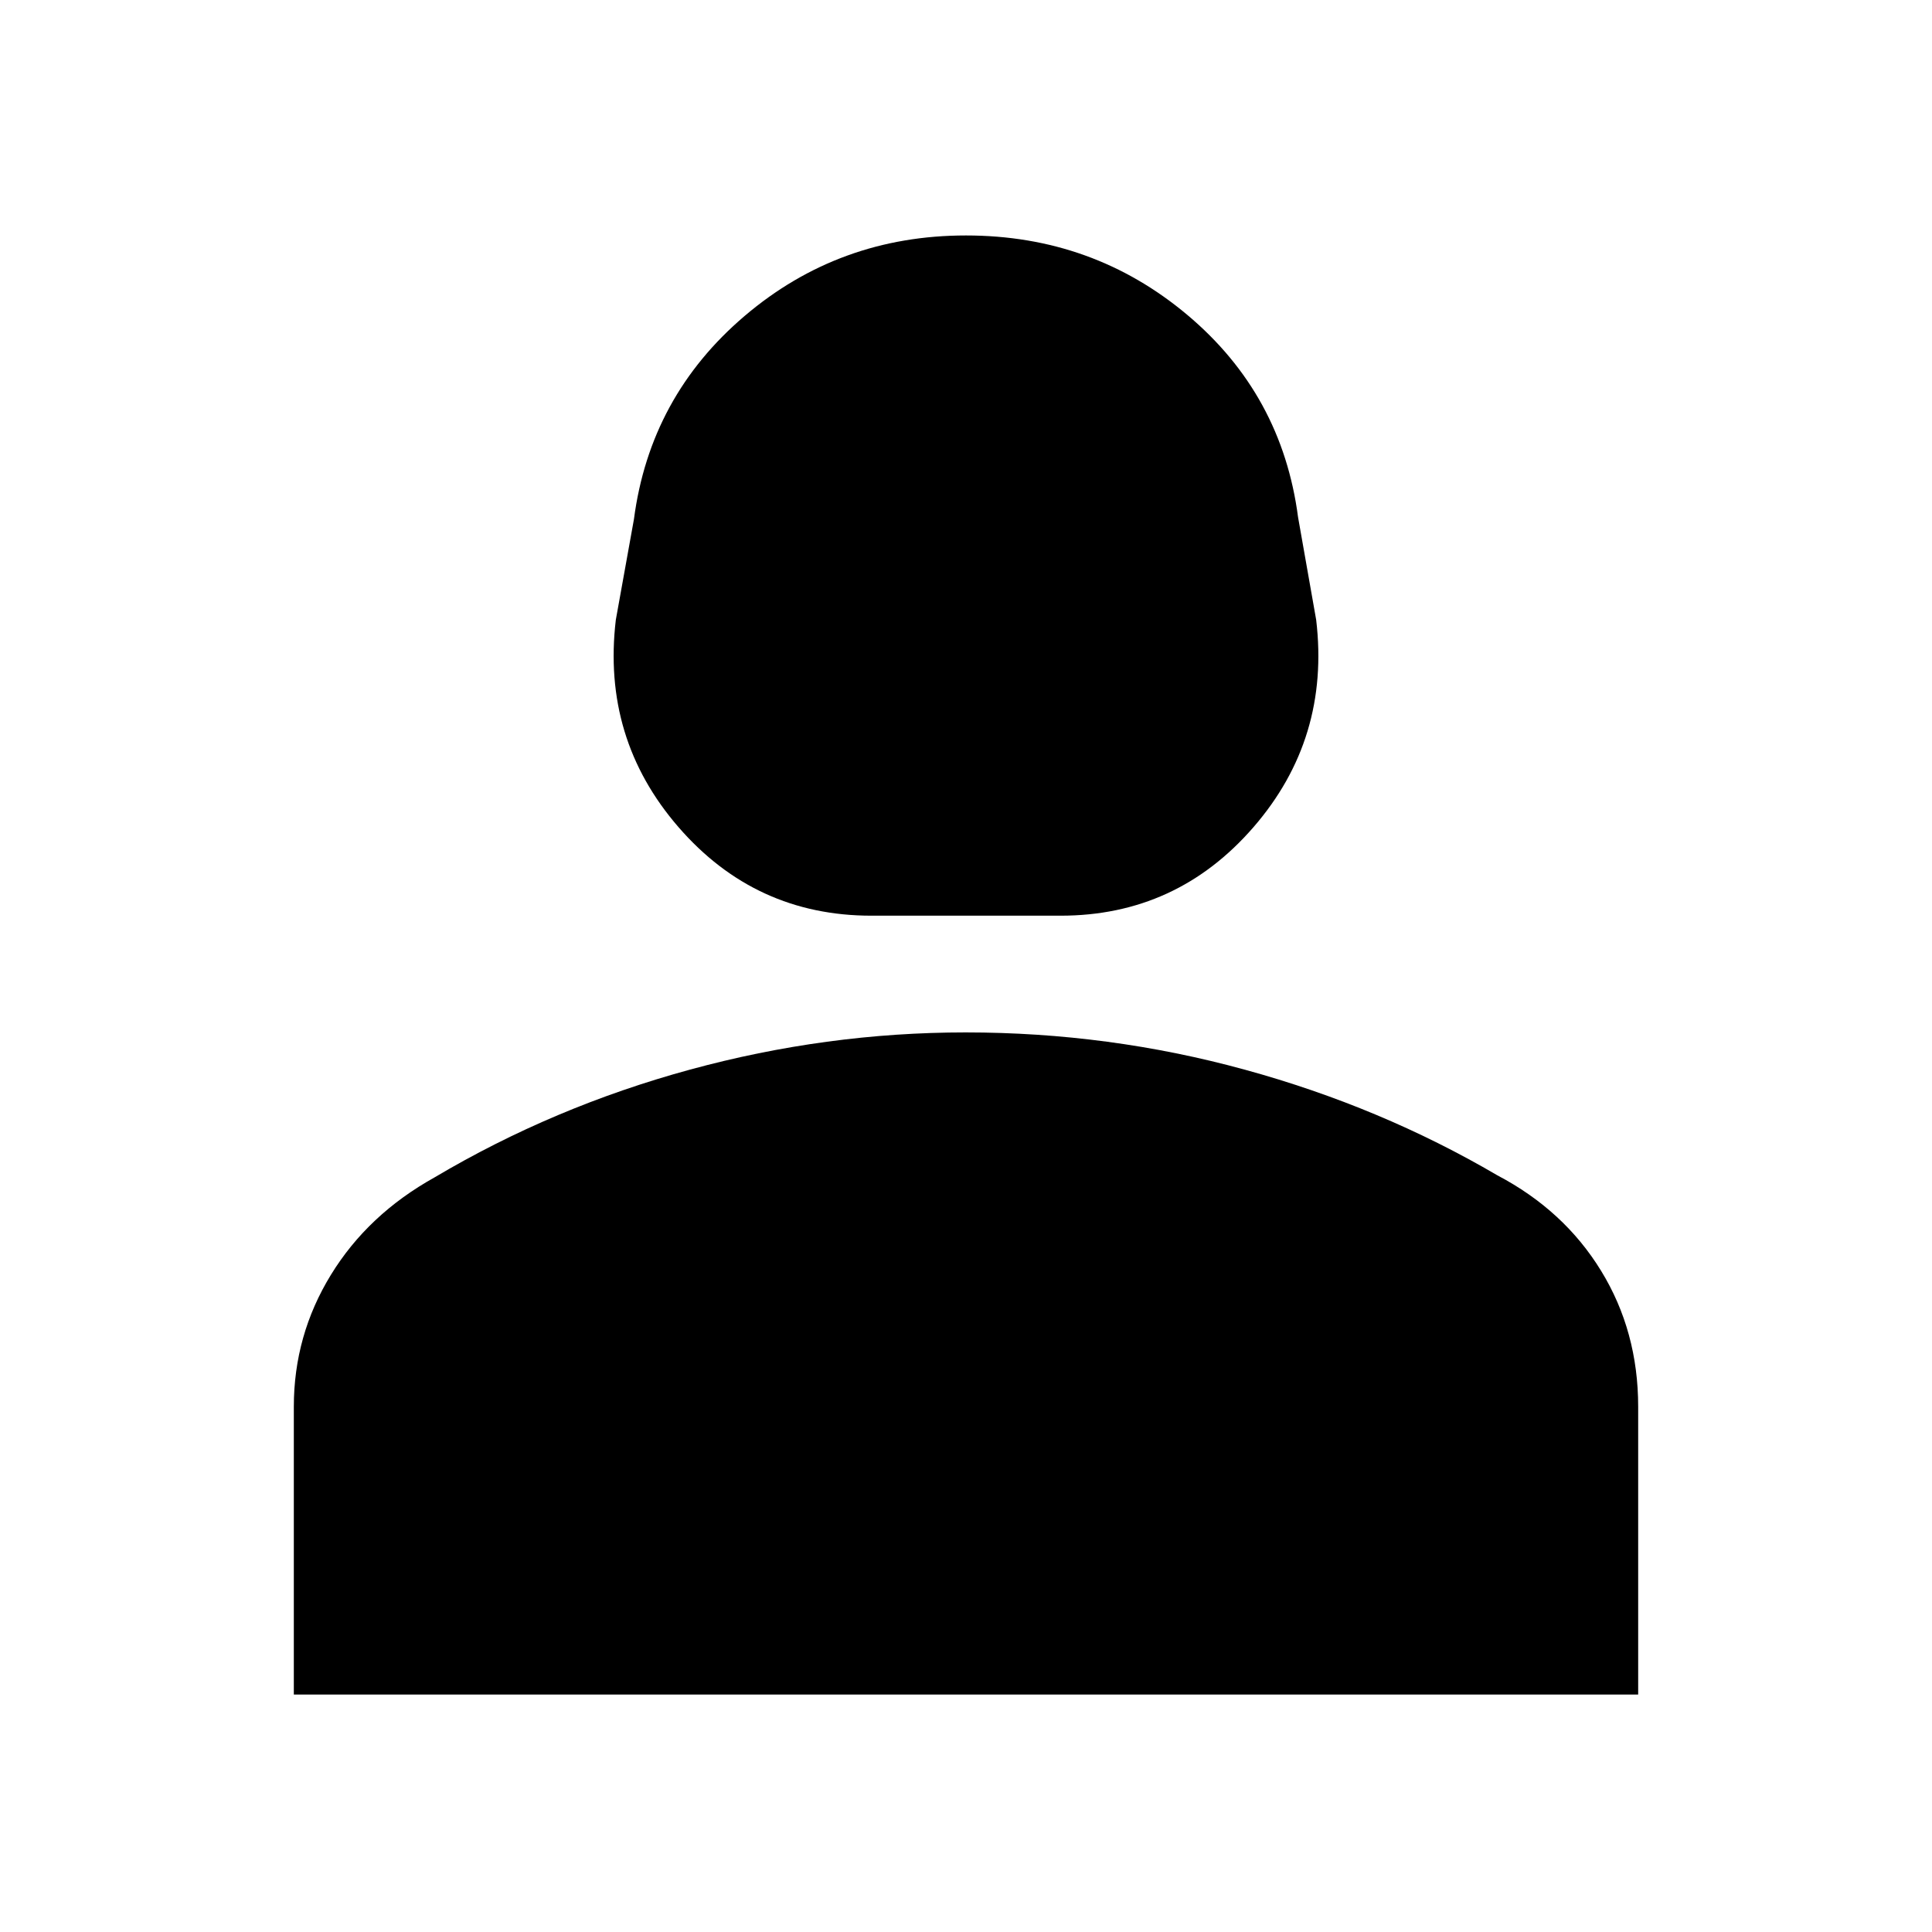 <svg xmlns="http://www.w3.org/2000/svg" height="20" viewBox="0 -960 960 960" width="20"><path d="M433-505q-57.71 0-95.86-44Q299-593 306-652l9-50q8-61 55-101t110-40q63 0 110 39.5T645-703l9 51q7 59-31.14 103-38.15 44-95.86 44h-94ZM146-118v-143q0-35.47 18.41-65.51Q182.81-356.56 216-375q59-35 126.81-53.5t137-18.5q71.19 0 138.69 18.5T744-376q33.19 17.44 51.59 47.49Q814-298.47 814-261v143H146Z"/></svg>